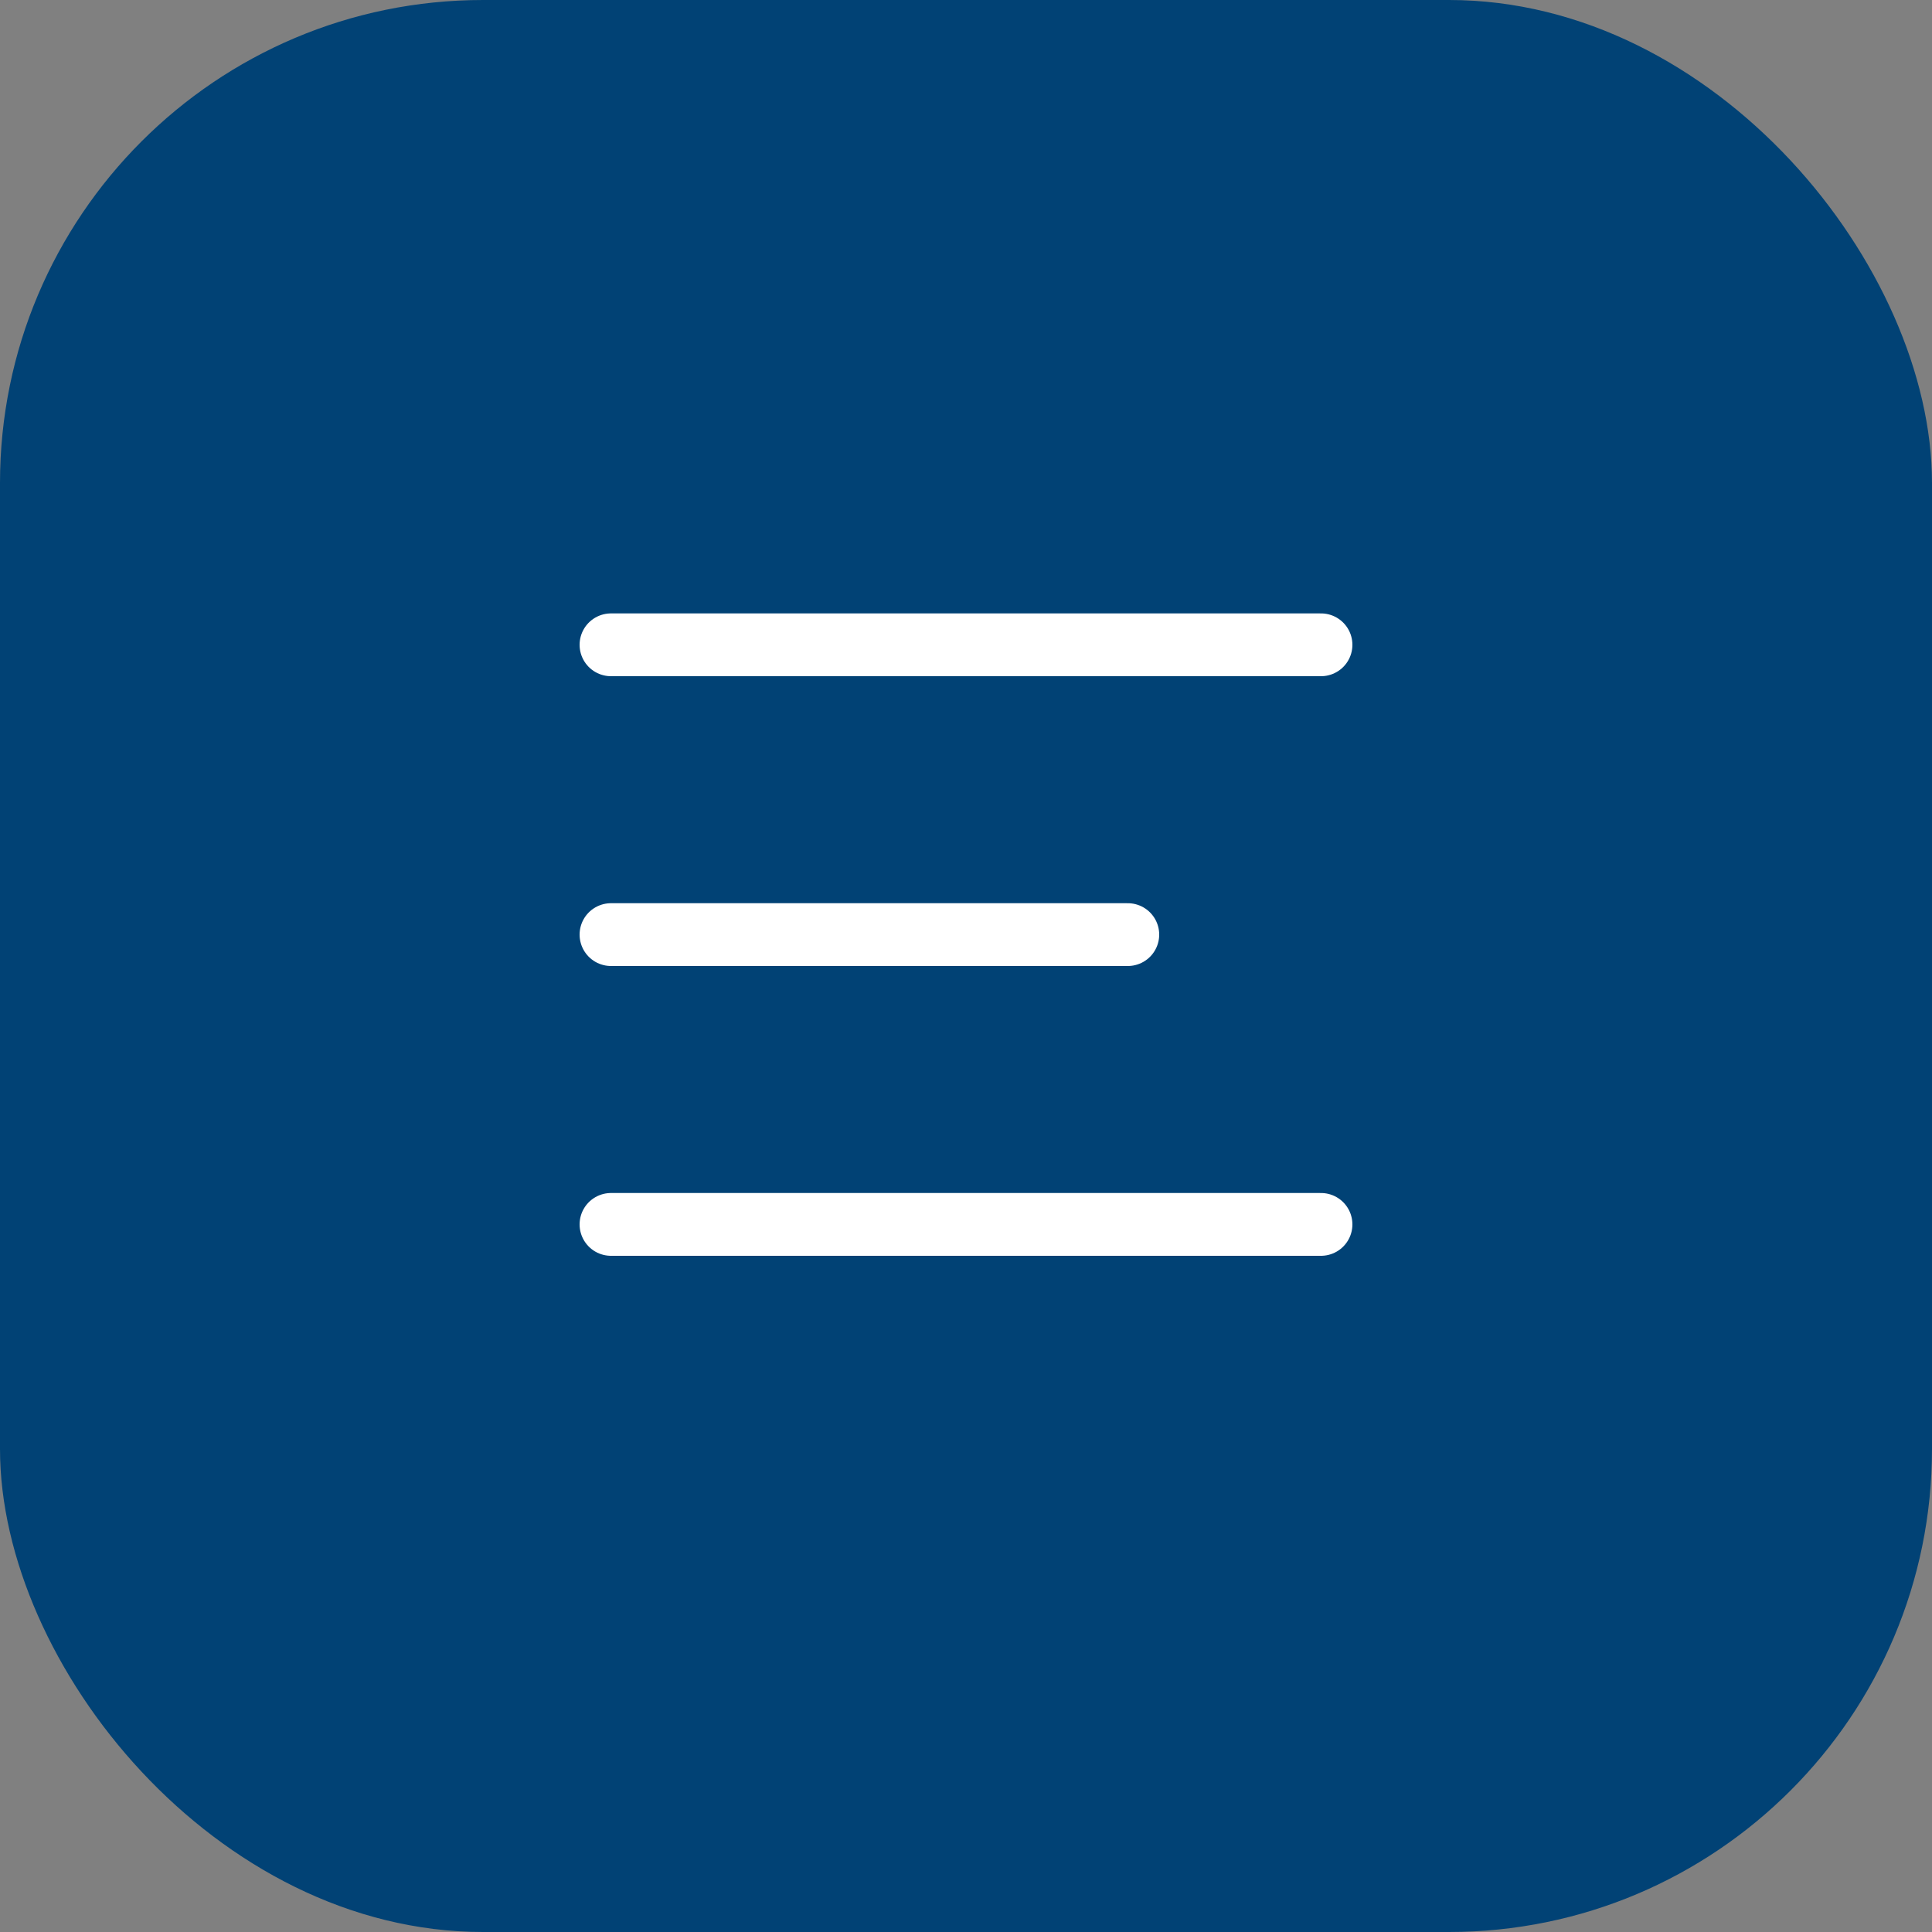 <svg width="40" height="40" viewBox="0 0 40 40" fill="none" xmlns="http://www.w3.org/2000/svg">
<rect x="0" y="0" width="40" height="40" fill="#808080" stroke="none"/>
<rect width="40" height="40" rx="10" fill="#014275"/>
<line x1="12.65" y1="13.35" x2="27.35" y2="13.35" stroke="white" stroke-width="1.3" stroke-linecap="round"/>
<line x1="12.65" y1="19.35" x2="23.35" y2="19.35" stroke="white" stroke-width="1.3" stroke-linecap="round"/>
<line x1="12.65" y1="25.35" x2="27.35" y2="25.35" stroke="white" stroke-width="1.3" stroke-linecap="round"/>
</svg>
